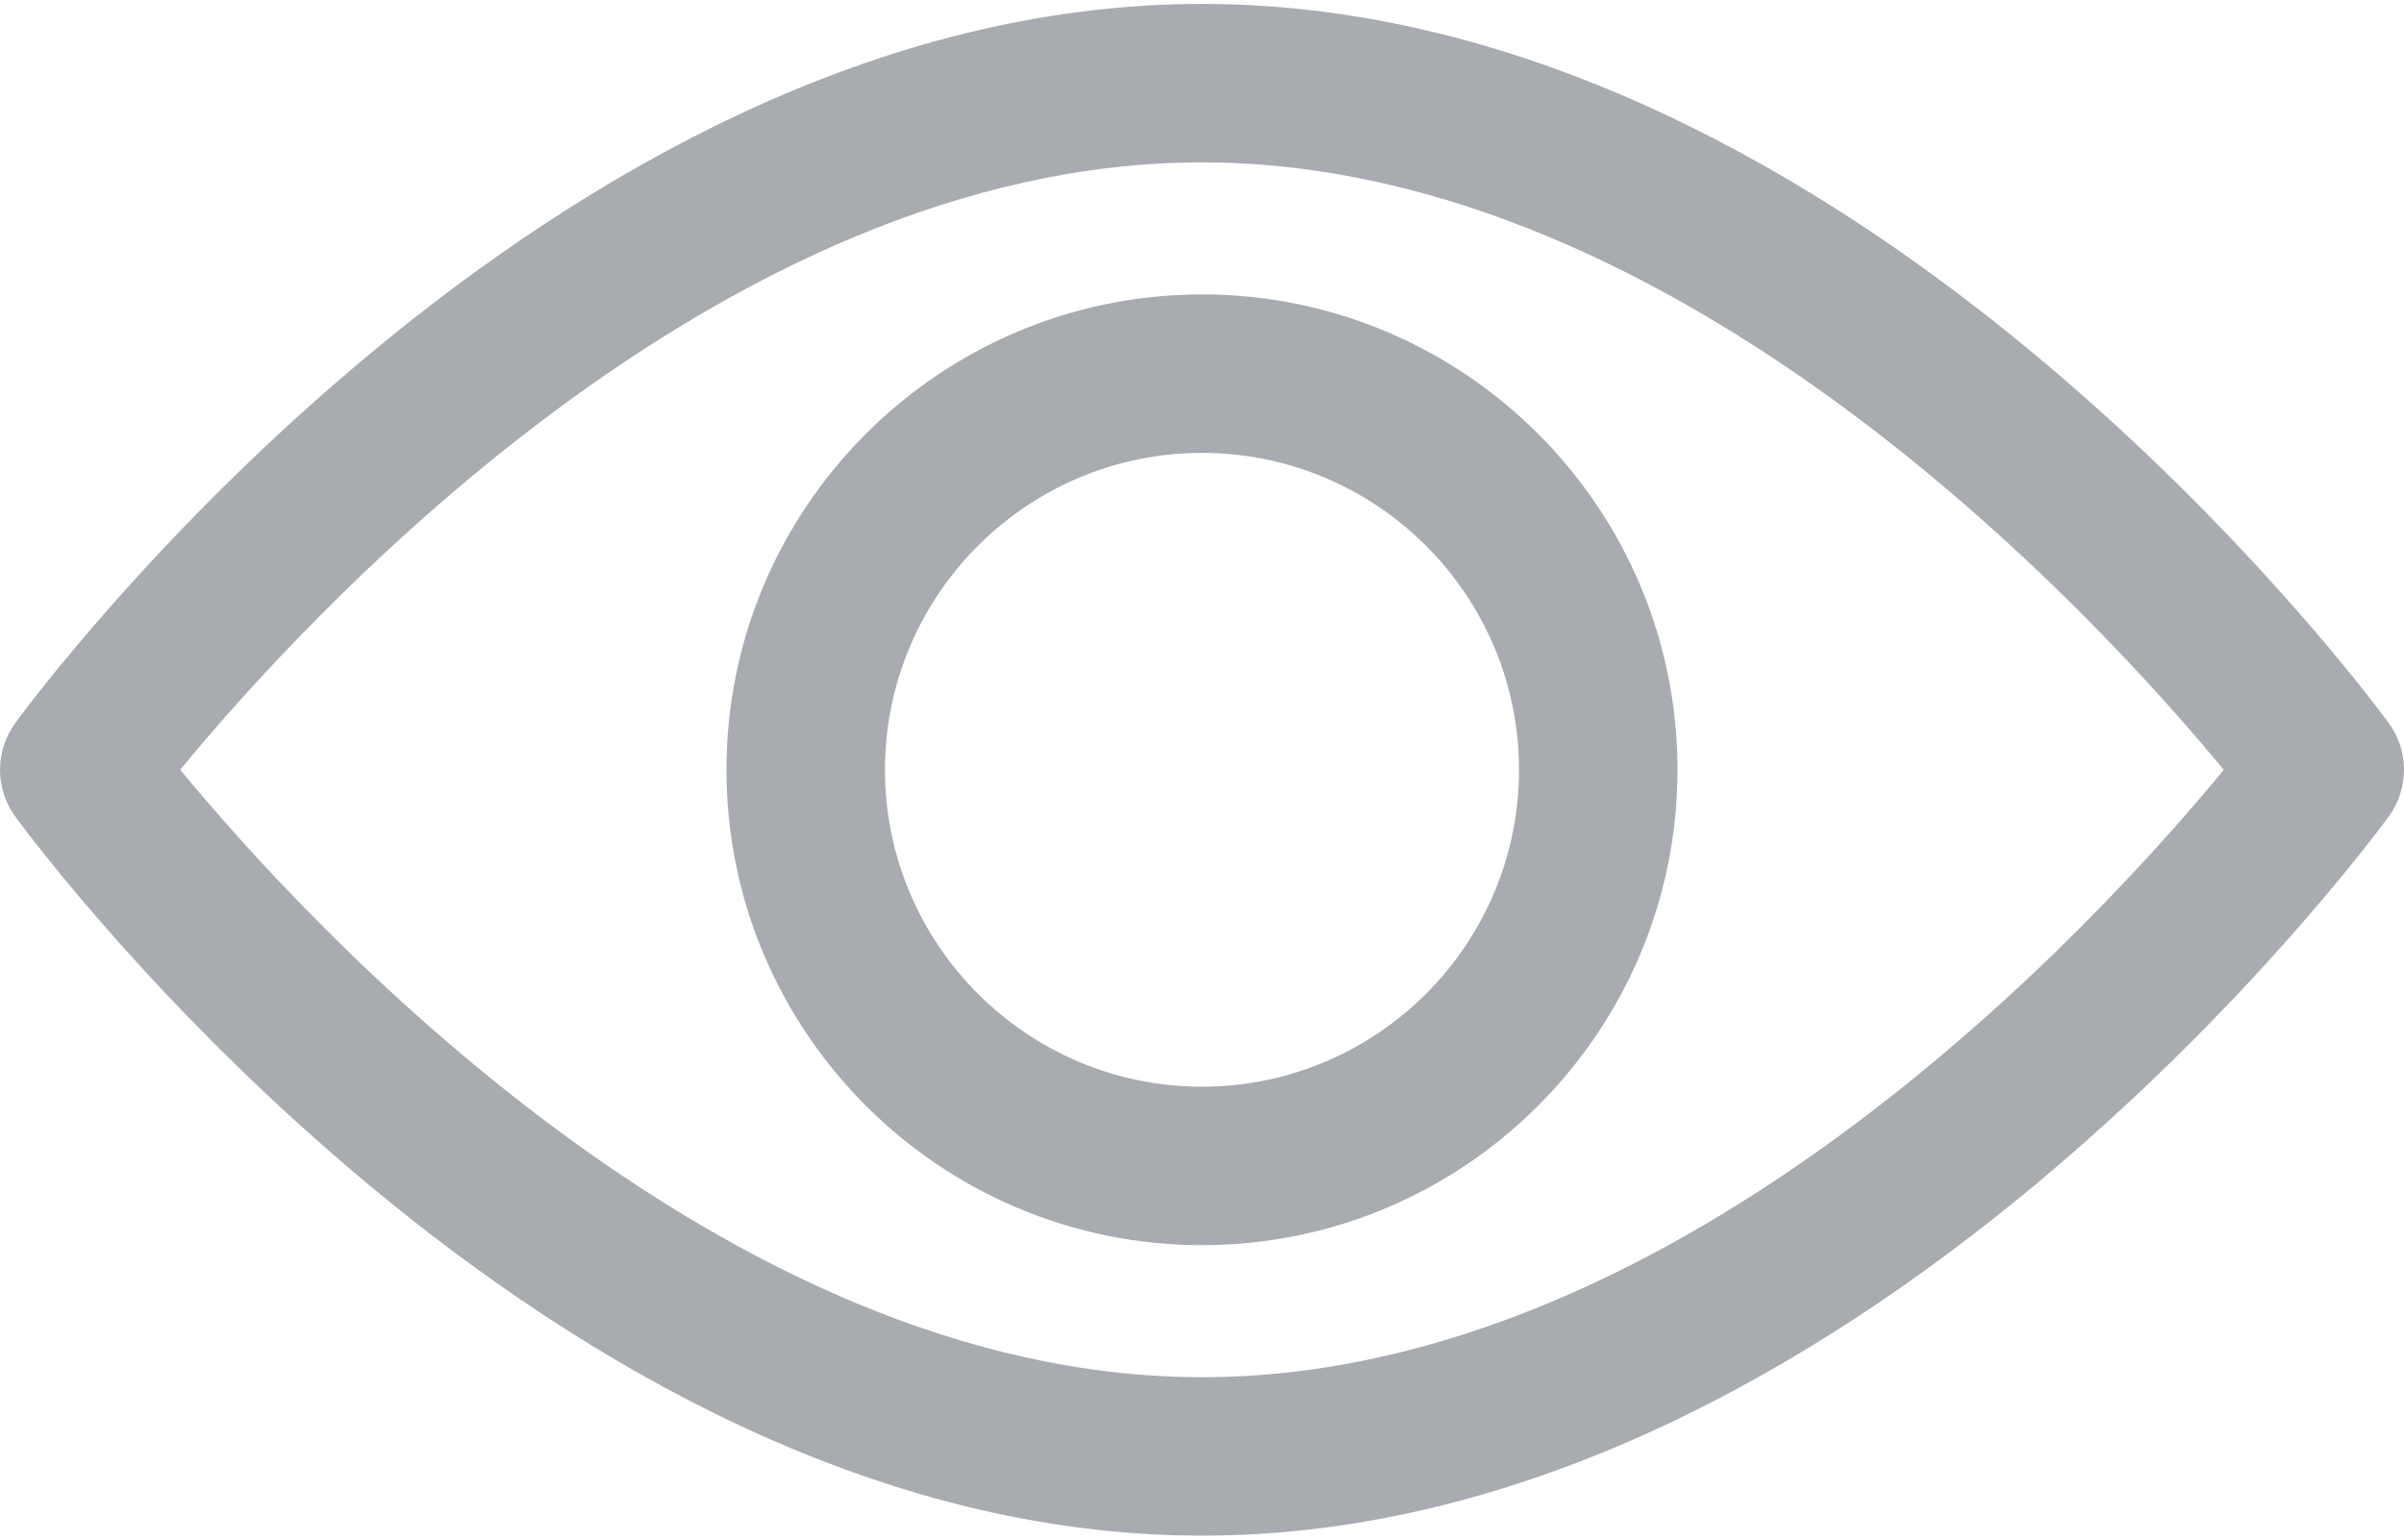 <?xml version="1.0" encoding="UTF-8"?>
<svg width="512px" height="328px" viewBox="0 0 512 328" version="1.1" xmlns="http://www.w3.org/2000/svg" xmlns:xlink="http://www.w3.org/1999/xlink">
    <title>eye</title>
    <g id="Page-1" stroke="none" stroke-width="1" fill="none" fill-rule="evenodd">
        <g id="eye" fill="#A8ABB0" fill-rule="nonzero">
            <path d="M508.745,154.041 C504.171,147.784 395.188,0.835 255.997,0.835 C116.806,0.835 7.818,147.784 3.249,154.035 C-1.083,159.971 -1.083,168.022 3.249,173.958 C7.818,180.215 116.806,327.164 255.997,327.164 C395.188,327.164 504.171,180.214 508.745,173.963 C513.083,168.028 513.083,159.971 508.745,154.041 Z M255.997,293.406 C153.468,293.406 64.667,195.873 38.38,163.988 C64.633,132.075 153.248,34.593 255.997,34.593 C358.521,34.593 447.316,132.109 473.614,164.011 C447.361,195.923 358.746,293.406 255.997,293.406 Z" id="Shape"></path>
            <path d="M255.997,62.725 C200.155,62.725 154.722,108.158 154.722,164 C154.722,219.842 200.155,265.275 255.997,265.275 C311.839,265.275 357.272,219.842 357.272,164 C357.272,108.158 311.839,62.725 255.997,62.725 Z M255.997,231.516 C218.767,231.516 188.481,201.229 188.481,164 C188.481,126.771 218.768,96.484 255.997,96.484 C293.226,96.484 323.513,126.771 323.513,164 C323.513,201.229 293.227,231.516 255.997,231.516 Z" id="Shape"></path>
        </g>
    </g>
</svg>